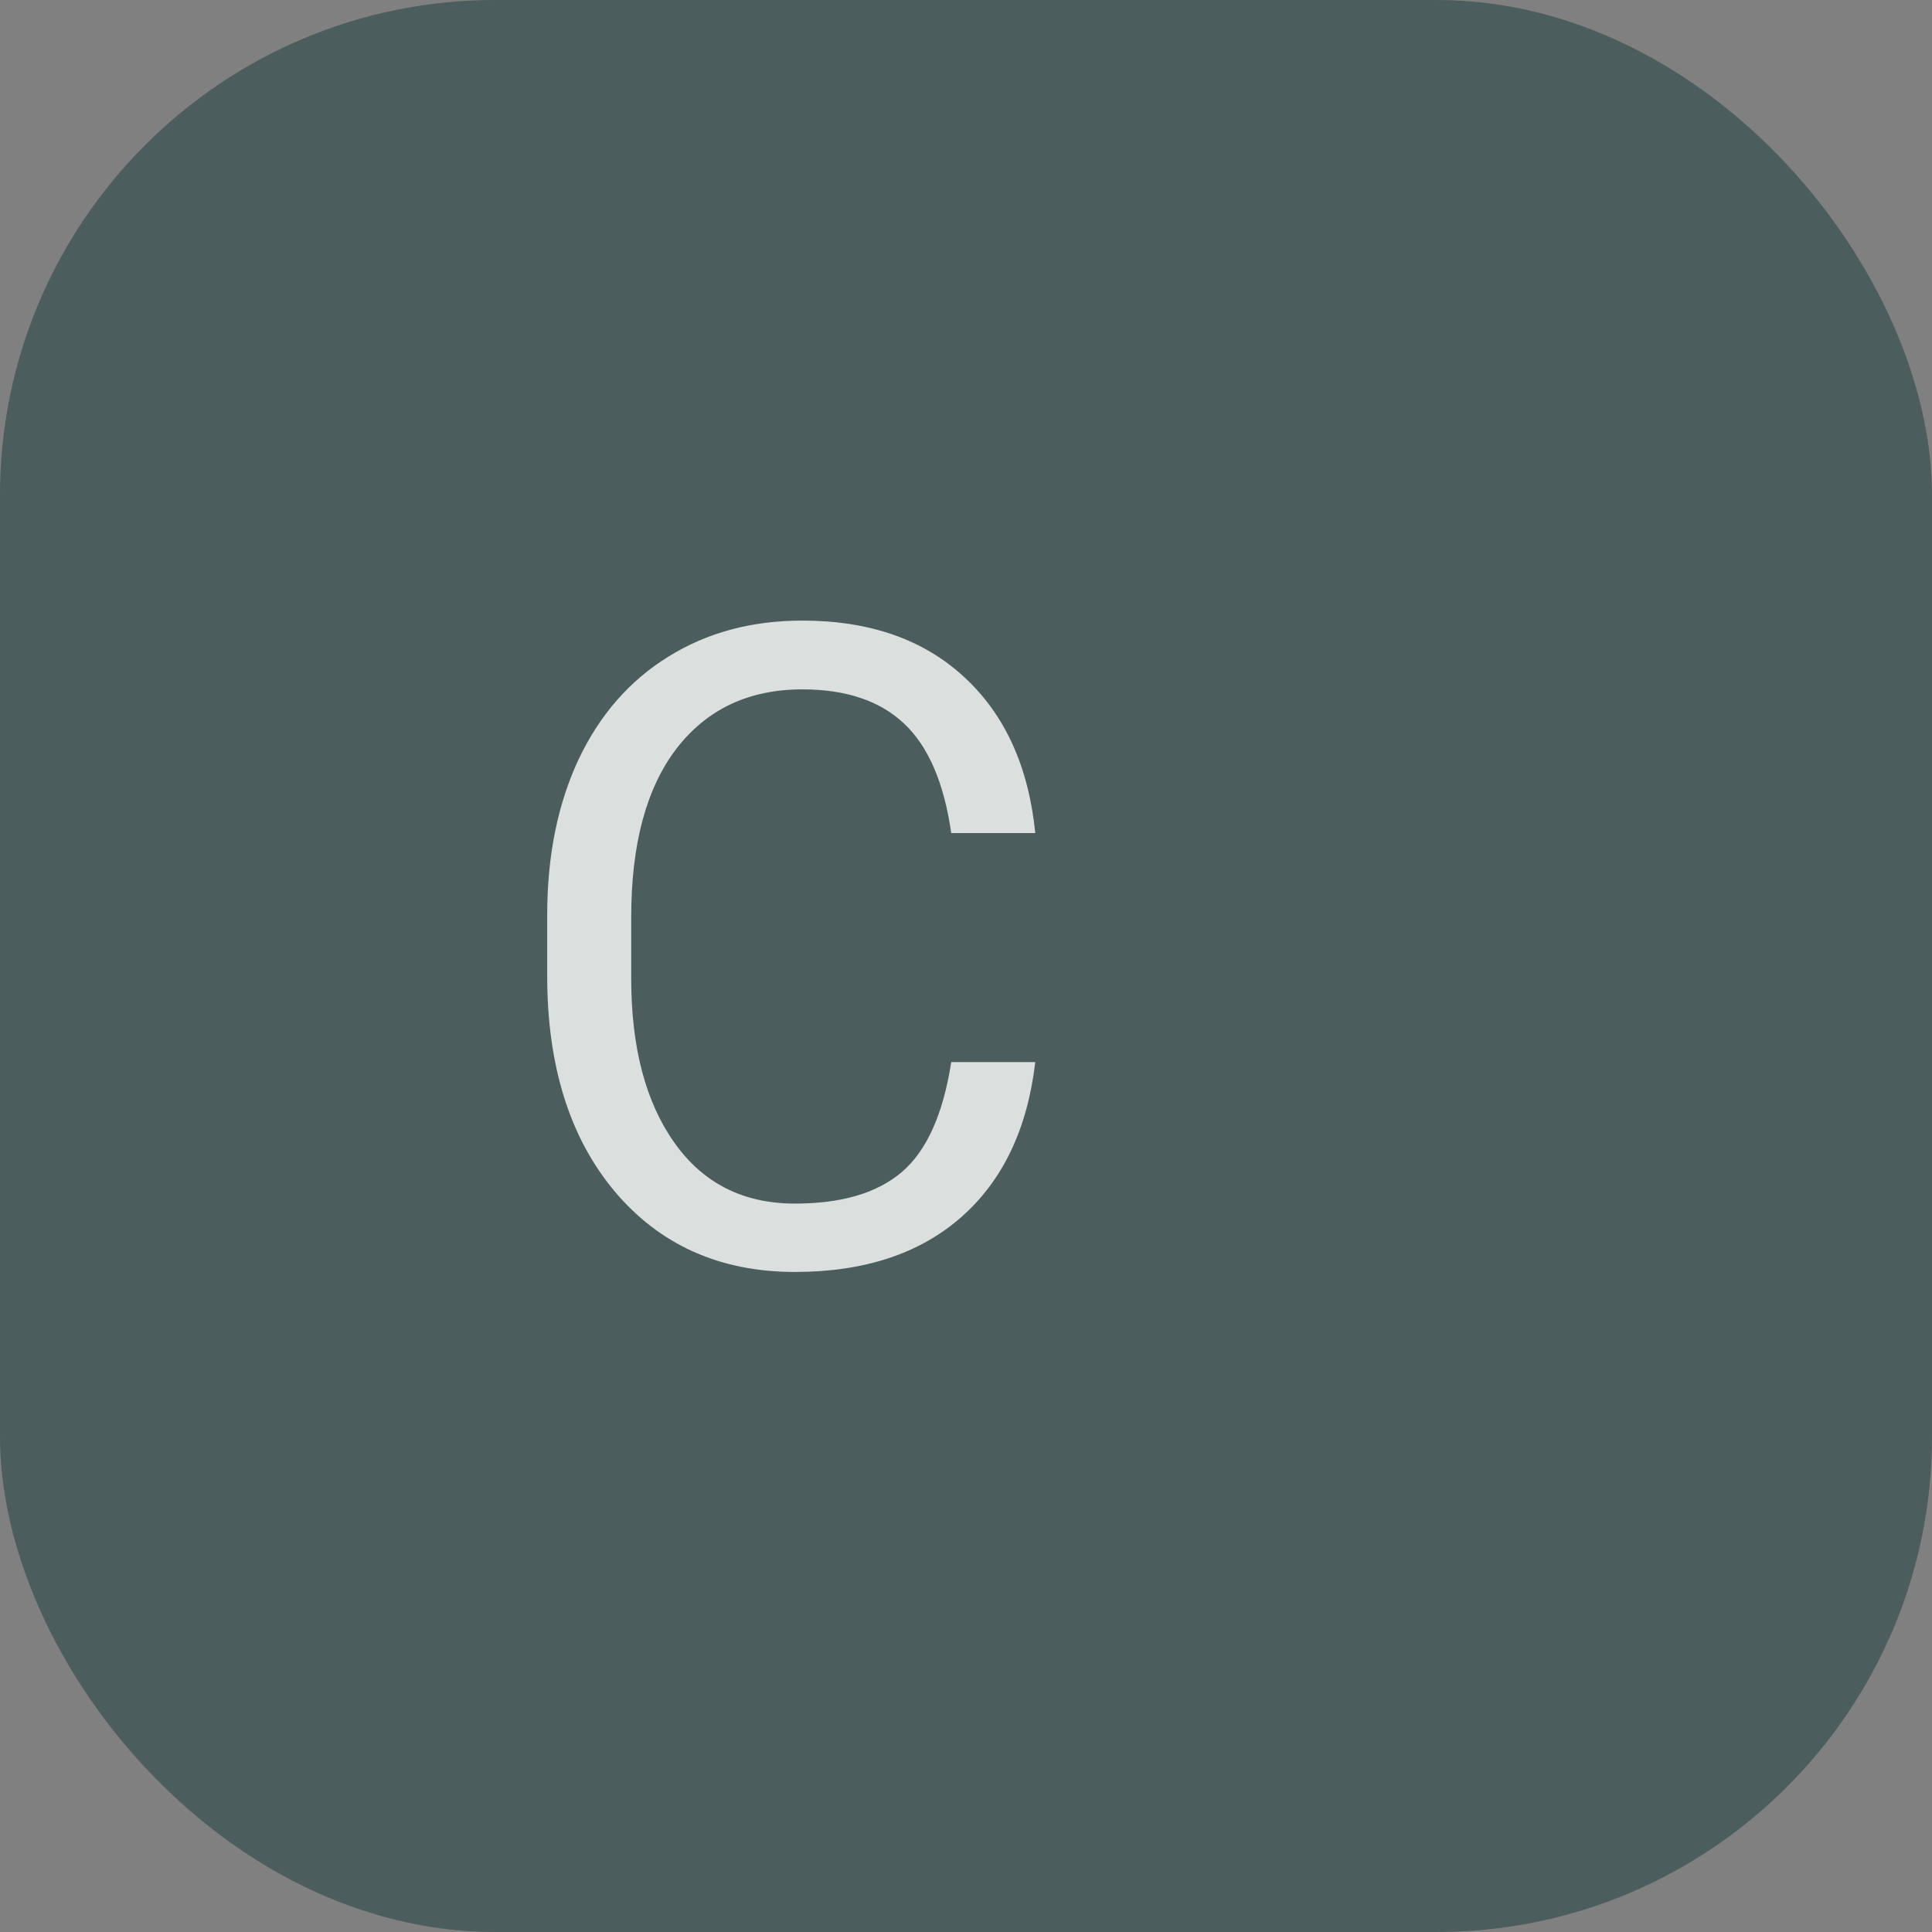 <svg width="78" height="78" viewBox="0 0 78 78" fill="none" xmlns="http://www.w3.org/2000/svg">
<rect x="0" y="0" width="78" height="78" fill="#808080" stroke="none"/>
<rect opacity="0.5" width="78" height="78" rx="20" fill="#173B38"/>
<path opacity="0.8" d="M41.797 42.879C41.48 45.586 40.478 47.678 38.791 49.154C37.115 50.619 34.883 51.352 32.094 51.352C29.07 51.352 26.645 50.268 24.816 48.1C23 45.932 22.092 43.031 22.092 39.398V36.938C22.092 34.559 22.514 32.467 23.357 30.662C24.213 28.857 25.42 27.475 26.979 26.514C28.537 25.541 30.342 25.055 32.393 25.055C35.111 25.055 37.291 25.816 38.932 27.34C40.572 28.852 41.527 30.949 41.797 33.633H38.404C38.111 31.594 37.473 30.117 36.488 29.203C35.516 28.289 34.15 27.832 32.393 27.832C30.236 27.832 28.543 28.629 27.312 30.223C26.094 31.816 25.484 34.084 25.484 37.025V39.504C25.484 42.281 26.064 44.49 27.225 46.131C28.385 47.772 30.008 48.592 32.094 48.592C33.969 48.592 35.404 48.17 36.4 47.326C37.408 46.471 38.076 44.988 38.404 42.879H41.797Z" fill="white"/>
</svg>
